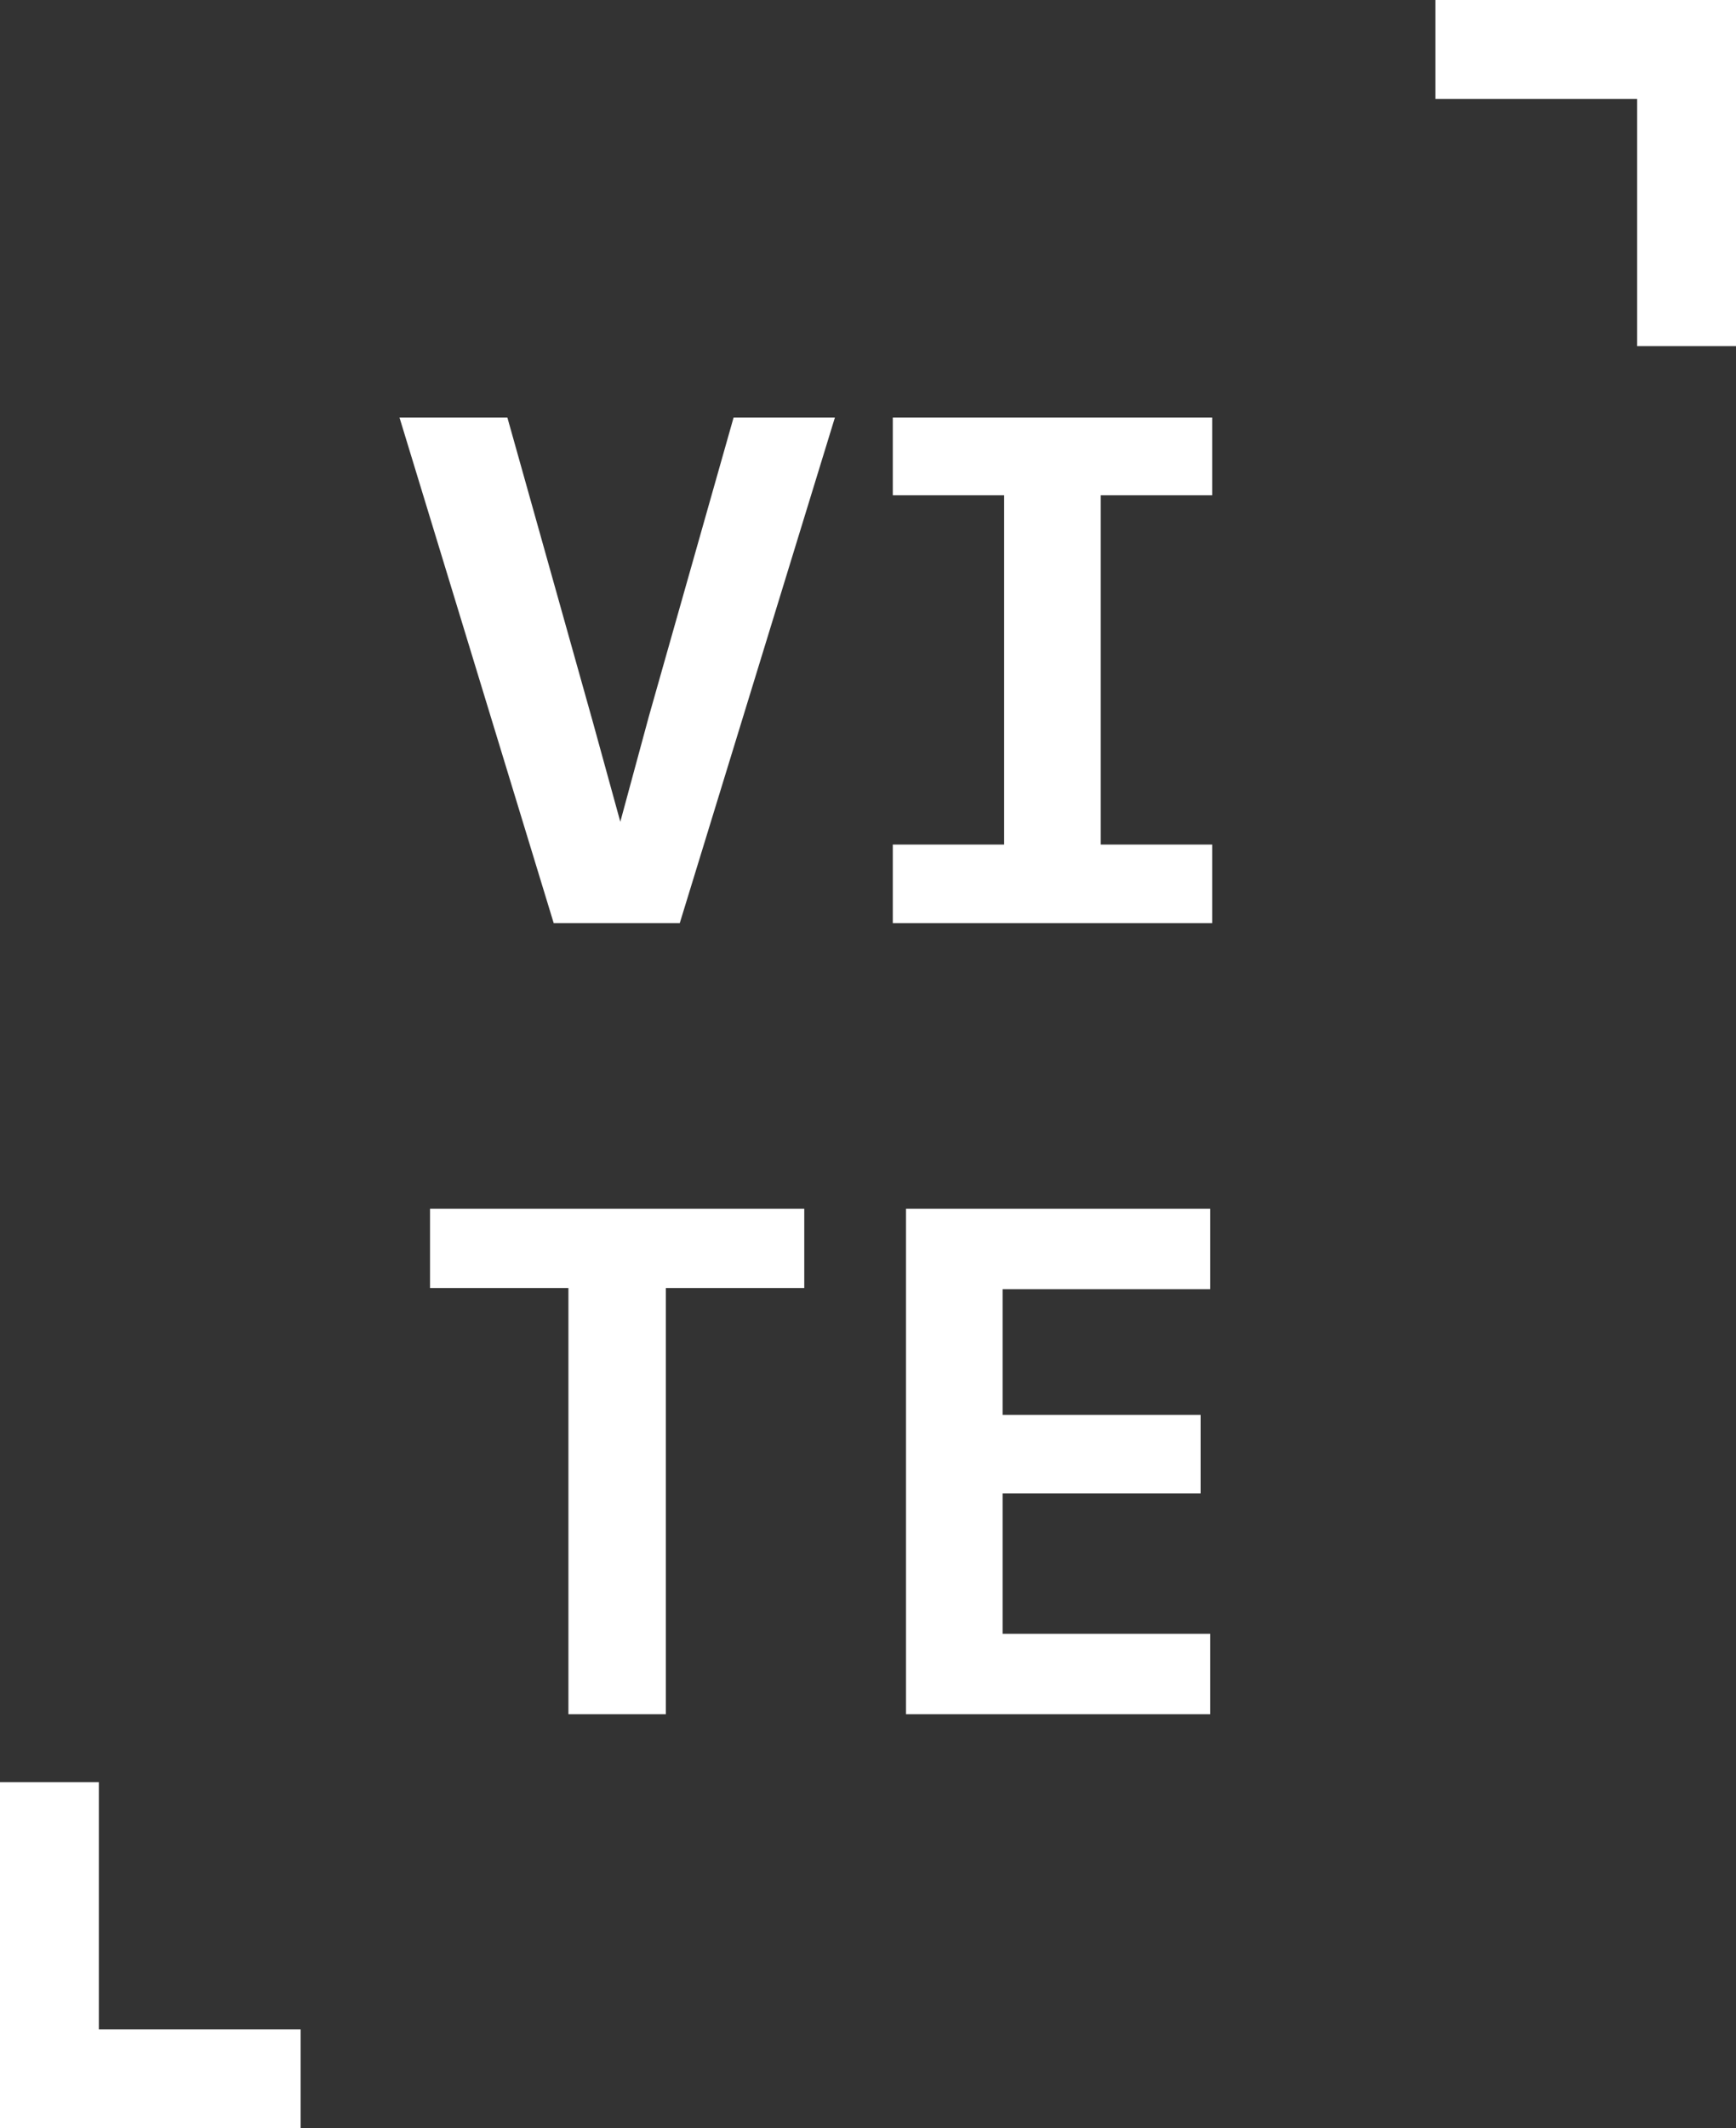 <?xml version="1.0" encoding="utf-8"?>
<!-- Generator: Adobe Illustrator 16.0.0, SVG Export Plug-In . SVG Version: 6.00 Build 0)  -->
<!DOCTYPE svg PUBLIC "-//W3C//DTD SVG 1.1//EN" "http://www.w3.org/Graphics/SVG/1.1/DTD/svg11.dtd">
<svg version="1.1" id="Layer_1" xmlns="http://www.w3.org/2000/svg" xmlns:xlink="http://www.w3.org/1999/xlink" x="0px" y="0px"
	 width="35.125px" height="43.042px" viewBox="0 0 35.125 43.042" enable-background="new 0 0 35.125 43.042" xml:space="preserve">
<rect x="0" y="0" width="35.125" height="43.042" fill="#333333" stroke="none"/>
<g>
	<path fill="#FFFFFF" d="M13.754,18.668h-2.551L8.083,8.444h2.183l1.729,6.156l0.556,2.019l0.579-2.136l1.713-6.039h2.05
		L13.754,18.668z"/>
	<path fill="#FFFFFF" d="M18.064,10.016V8.444h6.462v1.572h-2.254v7.064h2.254v1.588h-6.462V17.08h2.253v-7.064H18.064z"/>
	<path fill="#FFFFFF" d="M13.472,26.048v8.62h-1.971v-8.62H8.701v-1.604h7.572v1.604H13.472z"/>
	<path fill="#FFFFFF" d="M18.331,34.668V24.444h6.156v1.627h-4.201v2.542h4.006v1.588h-4.006v2.84h4.201v1.627H18.331z"/>
</g>
<polygon fill="#FFFFFF" points="2,41.042 2,36.042 0,36.042 0,43.042 0.167,43.042 2,43.042 6.083,43.042 6.083,41.042 "/>
<polygon fill="#FFFFFF" points="33.125,2 33.125,7 35.125,7 35.125,0 34.958,0 33.125,0 29.042,0 29.042,2 "/>
</svg>
